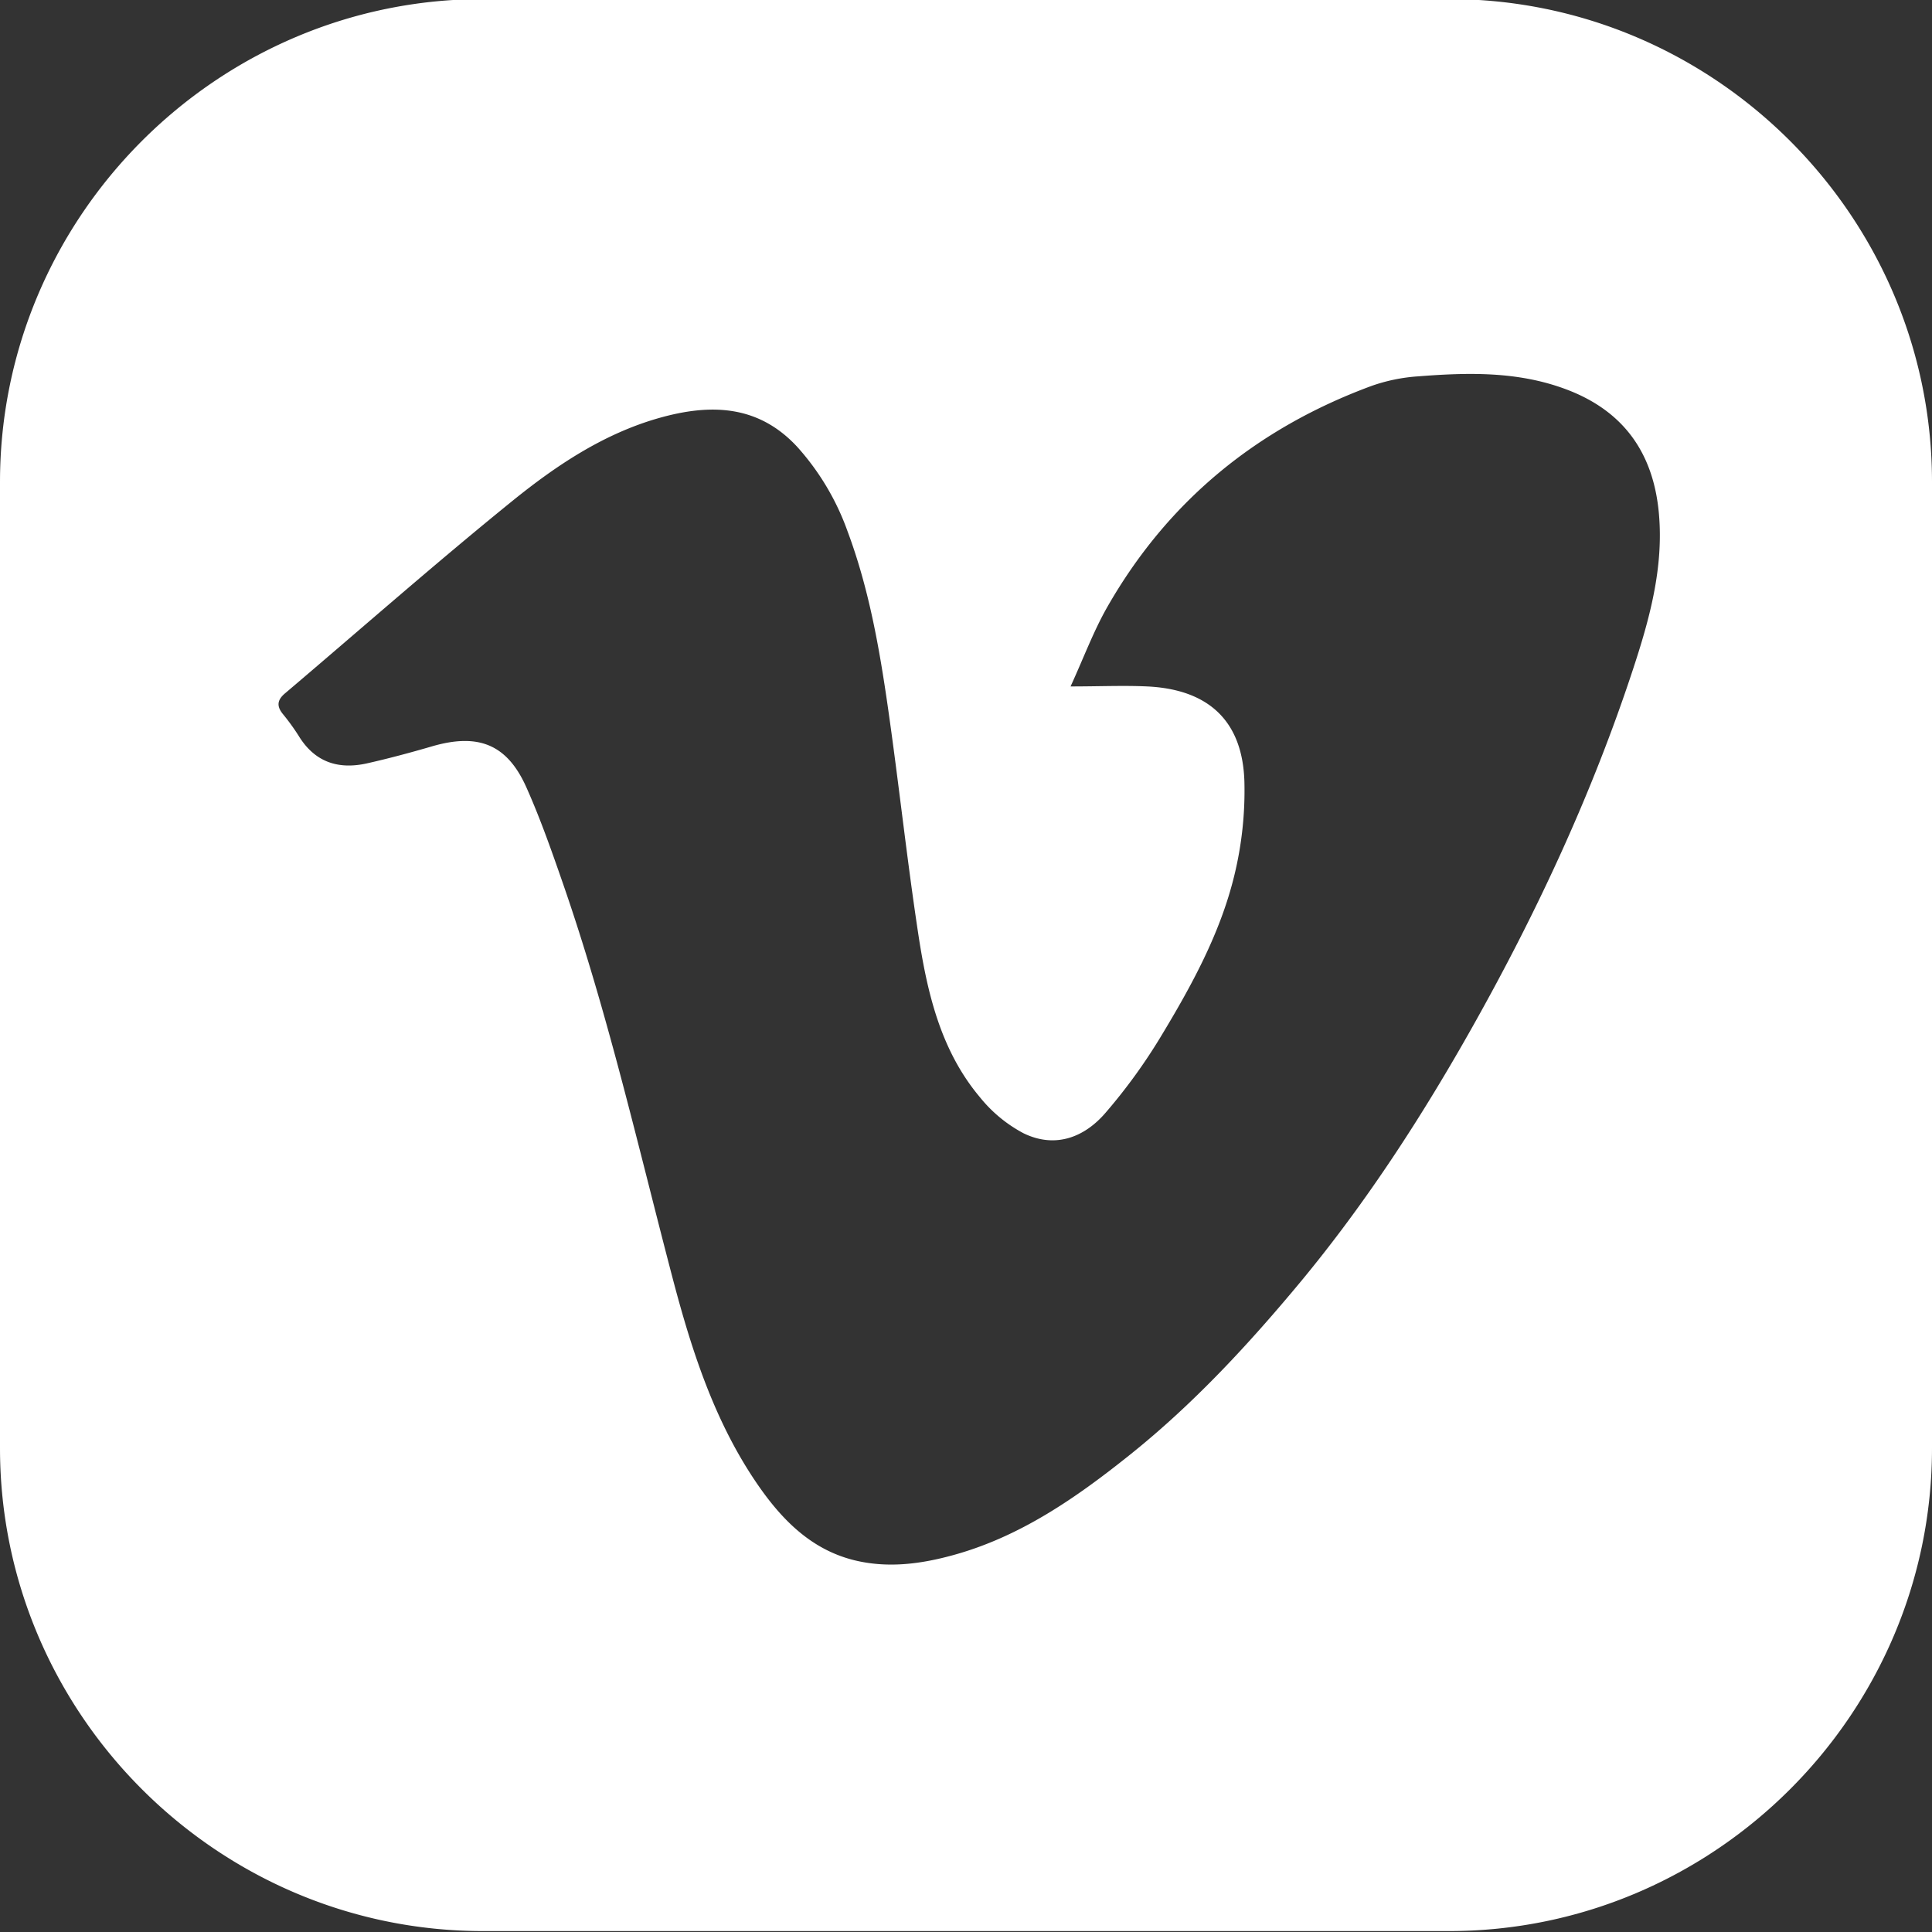 <svg xmlns="http://www.w3.org/2000/svg" id="Layer_1" viewBox="0 0 400 400" width="400" height="400"><rect x="0" y="0" width="400" height="400" fill="#333333" stroke="none"/><defs><style>.cls-1{fill:#fff}</style></defs><path d="M300-.19H100c-55 0-100 45-100 100v200c0 55 45 100 100 100h200c55 0 100-45 100-100v-200c0-55-45-100-100-100zm38 139.05c-8.46 25.64-19.81 50-33 73.48-10.44 18.58-22 36.45-35.64 52.94-10.8 13-22.23 25.37-35.44 35.93-11.09 8.87-22.74 17-36.72 20.8-6.47 1.77-13 2.64-19.64 1.18-9.29-2.05-15.54-8.35-20.69-15.82-9-13.07-13.75-28-17.71-43.12-7.13-27.22-13.37-54.68-22.6-81.31-2.3-6.63-4.63-13.28-7.47-19.68-4-9.16-10-11.55-19.67-8.73-4.46 1.3-9 2.52-13.5 3.53-6 1.32-10.82-.33-14.12-5.77a46 46 0 0 0-3.27-4.5c-1.29-1.61-1.13-2.88.47-4.23 15.62-13.25 31-26.81 46.89-39.69 9.13-7.41 19-14.05 30.57-17.33 10.62-3 20.53-2.76 28.62 6a52.46 52.46 0 0 1 10.41 17.5c4.41 11.81 6.58 24.15 8.36 36.55 2.22 15.46 3.88 31 6.22 46.46 1.85 12.22 4.57 24.32 12.82 34.13a29 29 0 0 0 9 7.44c6.51 3.18 12.56.94 17-4.23a115.6 115.6 0 0 0 11.43-15.75c6.37-10.54 12.34-21.41 15.25-33.46a74.06 74.06 0 0 0 2.07-19.33c-.36-12.56-7.4-19.13-20.12-19.73-4.94-.23-9.91 0-15.87 0 2.72-5.95 4.73-11.39 7.56-16.37 12.54-22 31-37.07 54.7-45.83a36.24 36.24 0 0 1 9.69-2c10.35-.81 20.66-1.07 30.66 2.69 12 4.5 18.09 13.3 19.2 25.74 1 11.27-1.97 21.94-5.46 32.51z" class="cls-1"/></svg>
